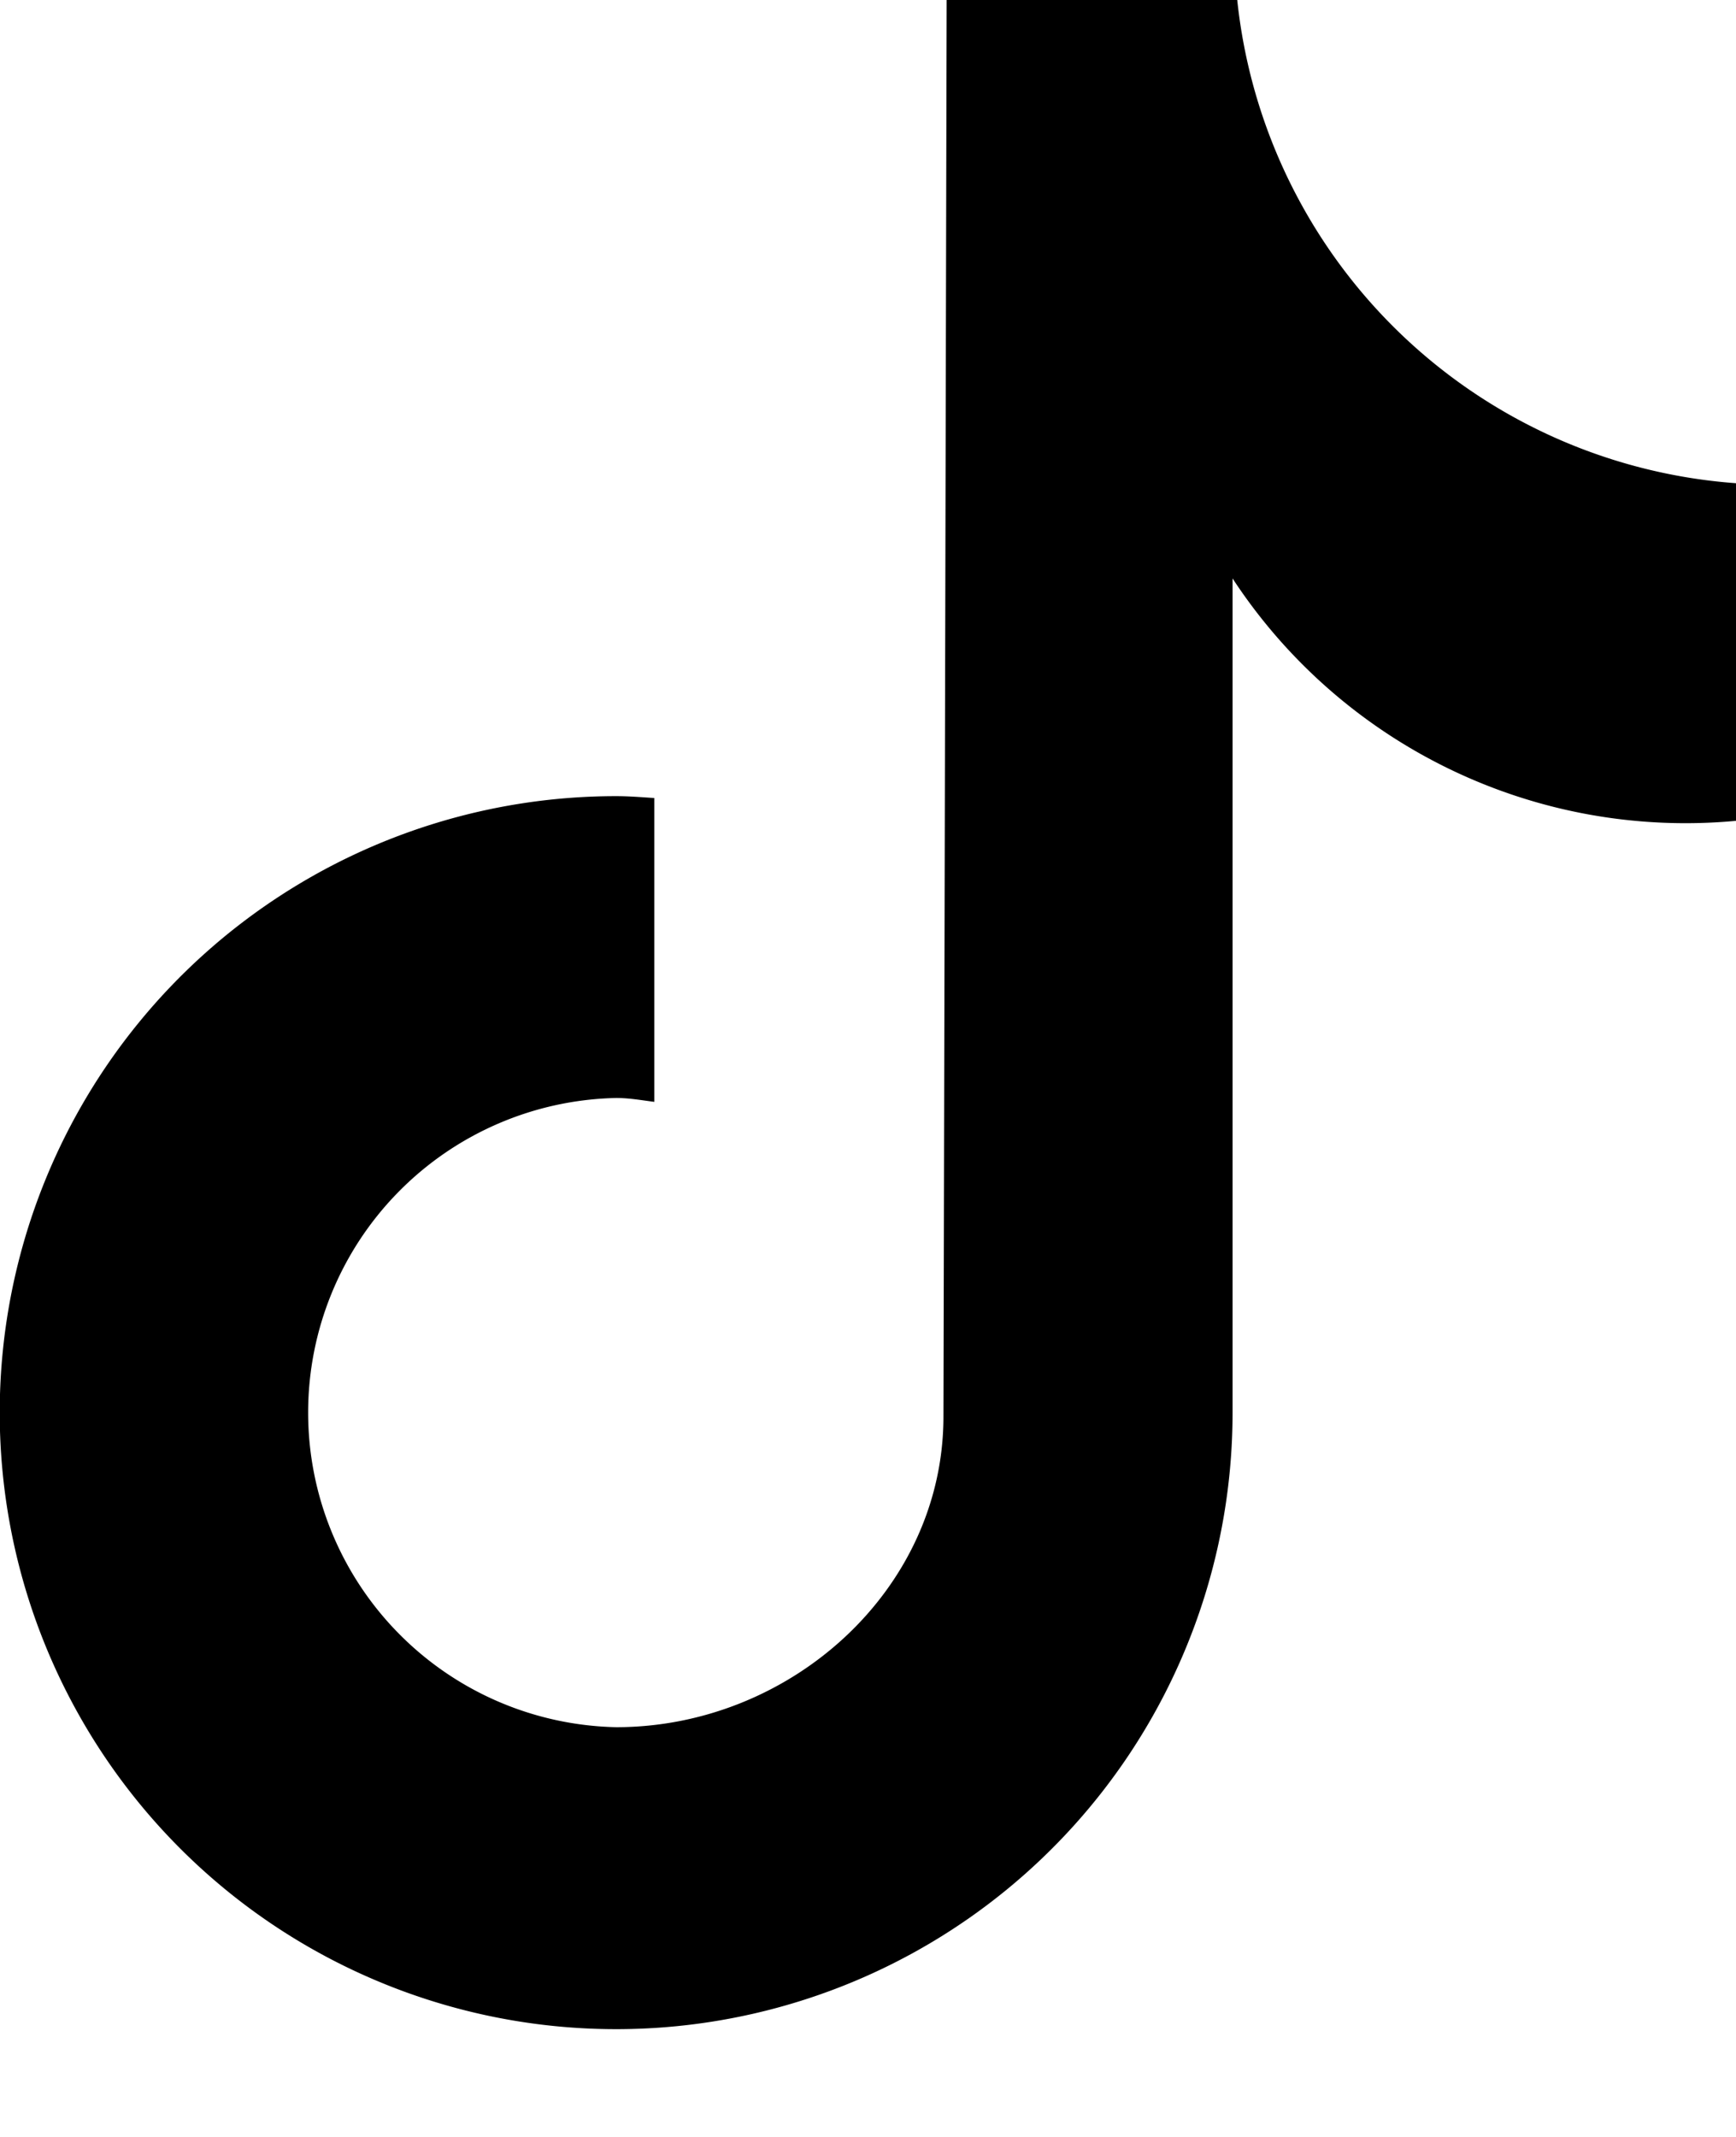 <svg xmlns="http://www.w3.org/2000/svg" class="Icon Icon--tiktok" role="presentation" viewBox="0 0 13 16">
      <path d="M12.998 6.146A4.055 4.055 0 019.23 4.331v6.245a4.616 4.616 0 11-4.615-4.615c.096 0 .19.008.285.014V8.25c-.095-.012-.188-.029-.285-.029a2.356 2.356 0 000 4.711c1.3 0 2.45-1.025 2.45-2.326L7.089 0h2.176A4.053 4.053 0 0013 3.618v2.528" fill="currentColor"/>
    </svg>